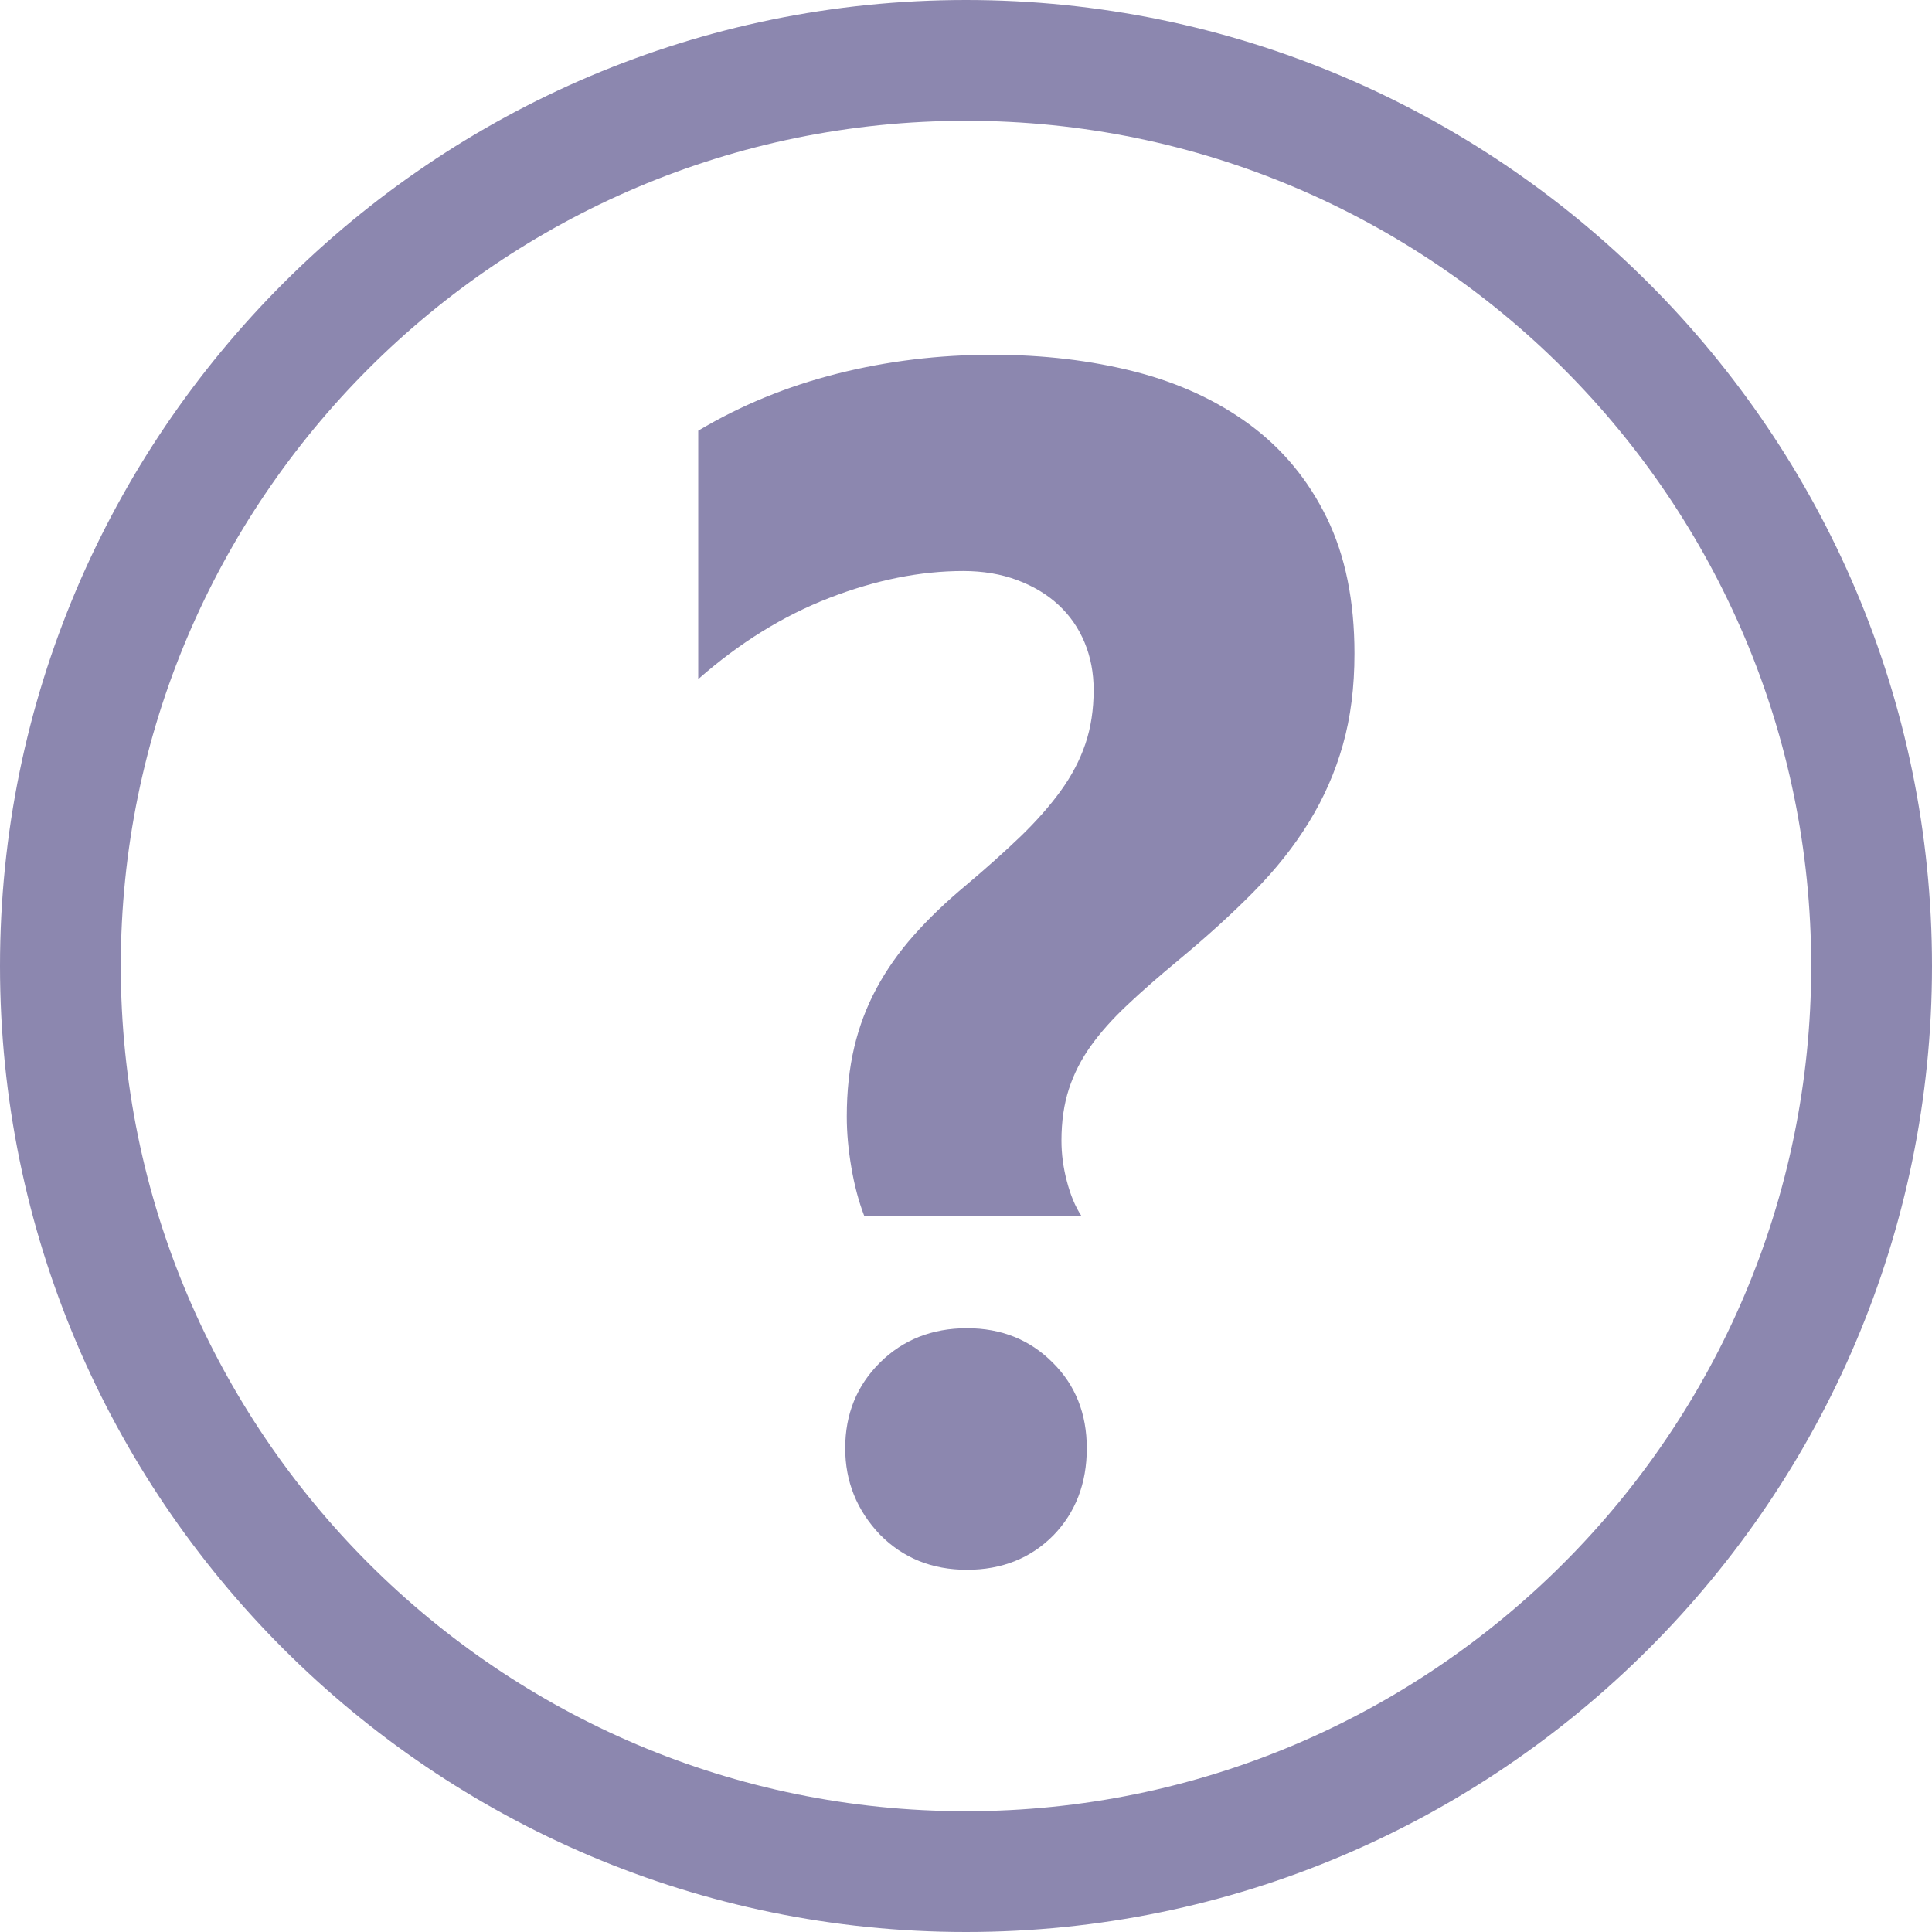 <svg width="27" height="27" viewBox="0 0 27 27" fill="none" xmlns="http://www.w3.org/2000/svg">
<path d="M13.514 18.562C13.995 18.562 14.394 18.723 14.712 19.043C15.029 19.357 15.188 19.756 15.188 20.24C15.188 20.731 15.031 21.137 14.721 21.457C14.404 21.777 14.001 21.938 13.514 21.938C13.026 21.938 12.62 21.774 12.297 21.446C11.974 21.106 11.812 20.704 11.812 20.24C11.812 19.762 11.974 19.364 12.297 19.043C12.62 18.723 13.026 18.562 13.514 18.562ZM13.864 4.958C14.58 4.958 15.245 5.037 15.861 5.194C16.476 5.352 17.012 5.6 17.47 5.938C17.927 6.277 18.285 6.71 18.542 7.236C18.8 7.763 18.929 8.395 18.929 9.134C18.929 9.603 18.875 10.028 18.767 10.409C18.66 10.789 18.502 11.149 18.294 11.487C18.087 11.826 17.829 12.15 17.521 12.462C17.214 12.774 16.86 13.095 16.461 13.425C16.191 13.649 15.954 13.856 15.751 14.048C15.547 14.24 15.377 14.431 15.243 14.619C15.108 14.808 15.007 15.008 14.938 15.219C14.869 15.431 14.834 15.671 14.834 15.94C14.834 16.124 14.858 16.313 14.909 16.506C14.959 16.698 15.025 16.859 15.111 16.99H12.077C12 16.79 11.94 16.564 11.898 16.315C11.855 16.065 11.834 15.829 11.834 15.605C11.834 15.252 11.869 14.928 11.938 14.636C12.007 14.344 12.111 14.069 12.25 13.811C12.388 13.554 12.561 13.308 12.769 13.073C12.977 12.838 13.219 12.606 13.496 12.375C13.788 12.129 14.043 11.9 14.263 11.689C14.482 11.477 14.668 11.267 14.822 11.055C14.976 10.843 15.091 10.624 15.168 10.397C15.245 10.171 15.284 9.918 15.284 9.642C15.284 9.404 15.242 9.182 15.157 8.978C15.072 8.774 14.95 8.599 14.793 8.454C14.636 8.308 14.443 8.192 14.216 8.107C13.989 8.022 13.738 7.98 13.461 7.98C12.861 7.98 12.239 8.105 11.592 8.355C10.946 8.605 10.335 8.983 9.758 9.491V6.019C10.35 5.666 10.996 5.4 11.696 5.223C12.396 5.046 13.119 4.958 13.864 4.958ZM13.5 1.688C6.986 1.688 1.688 6.986 1.688 13.5C1.688 20.014 6.986 25.312 13.5 25.312C20.014 25.312 25.312 20.014 25.312 13.5C25.312 6.986 20.014 1.688 13.5 1.688ZM13.5 0C20.944 0 27 6.056 27 13.5C27 20.944 20.944 27 13.5 27C6.056 27 0 20.944 0 13.5C0 6.056 6.056 0 13.5 0Z" fill="#8C87AF"/>
</svg>

